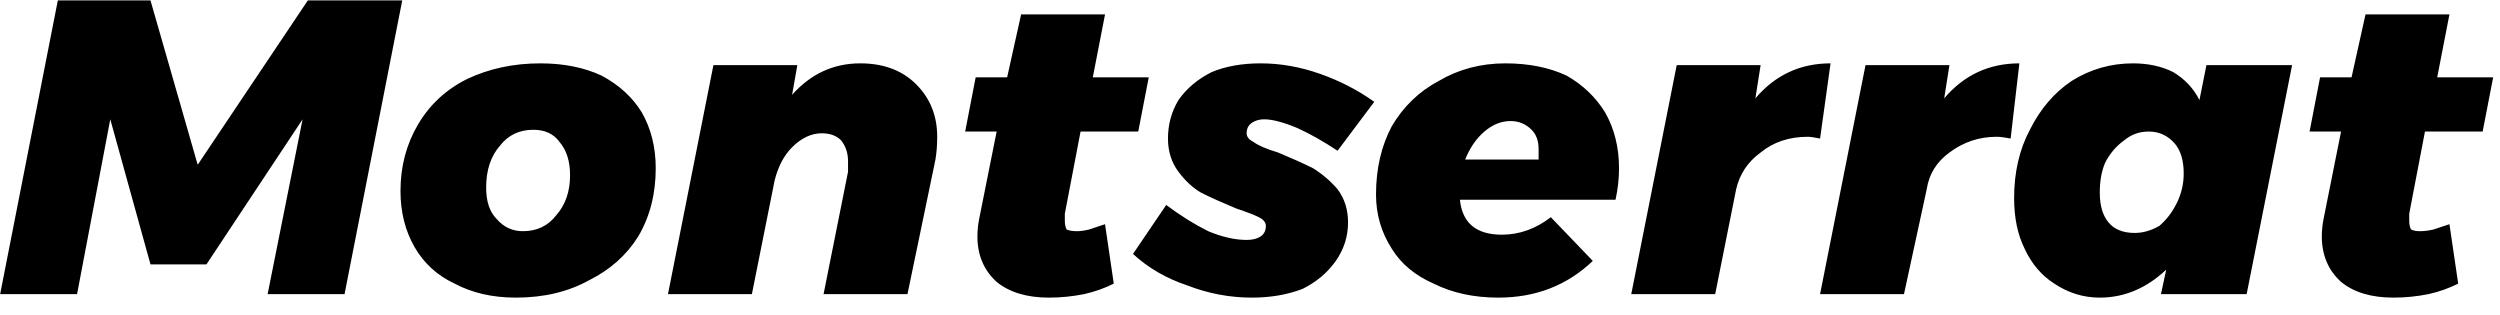 <svg width="143" height="18" viewBox="4.192 -4.824 143 18" version="1.1" xmlns="http://www.w3.org/2000/svg"><path d="M15.5 4.6L21.8-4.8L27.2-4.8L23.9 12L19.5 12L21.5 2.0L16.0 10.3L12.8 10.3L10.5 2.0L8.6 12L4.2 12L7.5-4.8L12.8-4.8L15.5 4.6ZM35.1-1.2Q37.1-1.2 38.6-0.5Q40.1 0.3 40.9 1.6Q41.7 3.0 41.7 4.8L41.7 4.8Q41.7 7.0 40.7 8.7Q39.7 10.3 37.9 11.2Q36.1 12.2 33.7 12.2L33.7 12.2Q31.7 12.2 30.2 11.4Q28.7 10.7 27.9 9.3Q27.1 7.9 27.1 6.1L27.1 6.1Q27.1 4.0 28.1 2.3Q29.1 0.6 30.9-0.3Q32.8-1.2 35.1-1.2L35.1-1.2ZM34.7 2.6Q33.5 2.6 32.8 3.5Q32.0 4.4 32.0 5.9L32.0 5.9Q32.0 7.1 32.6 7.7Q33.2 8.4 34.1 8.4L34.1 8.4Q35.3 8.4 36.0 7.5Q36.8 6.6 36.8 5.2L36.8 5.2Q36.8 4.0 36.2 3.3Q35.7 2.6 34.7 2.6L34.7 2.6ZM53.4-1.2Q55.4-1.2 56.6-0.0Q57.8 1.2 57.8 3.0L57.8 3.0Q57.8 3.7 57.7 4.3L57.7 4.3L56.1 12L51.3 12L52.7 5.0Q52.7 4.7 52.7 4.4L52.7 4.4Q52.7 3.7 52.3 3.2Q51.9 2.8 51.2 2.8L51.2 2.8Q50.3 2.8 49.5 3.6Q48.8 4.3 48.5 5.5L48.5 5.5L47.2 12L42.4 12L45.0-1.1L49.8-1.1L49.5 0.6Q51.1-1.2 53.4-1.2L53.4-1.2ZM66.0 2.7L65.1 7.4Q65.1 7.7 65.1 7.8L65.1 7.8Q65.1 8.1 65.2 8.3Q65.4 8.4 65.8 8.4L65.8 8.4Q66.1 8.4 66.5 8.3Q66.8 8.2 67.4 8.0L67.4 8.0L67.9 11.4Q67.1 11.8 66.2 12.0Q65.2 12.2 64.2 12.2L64.2 12.2Q62.3 12.2 61.2 11.3Q60.1 10.3 60.1 8.7L60.1 8.7Q60.1 8.2 60.2 7.7L60.2 7.7L61.2 2.7L59.4 2.7L60.0-0.4L61.8-0.4L62.6-4.0L67.4-4.0L66.7-0.4L69.9-0.4L69.3 2.7L66.0 2.7ZM75.8 12.2Q73.9 12.2 72.1 11.5Q70.3 10.9 69.0 9.7L69.0 9.7L70.9 6.9Q72.1 7.8 73.3 8.4Q74.5 8.9 75.5 8.9L75.5 8.9Q76.0 8.9 76.3 8.7Q76.6 8.5 76.6 8.1L76.6 8.1Q76.6 7.8 76.2 7.6Q75.8 7.4 74.9 7.1L74.9 7.1Q73.7 6.6 72.9 6.2Q72.2 5.8 71.6 5.0Q71.0 4.2 71.0 3.1L71.0 3.1Q71.0 1.9 71.6 0.9Q72.3-0.1 73.5-0.7Q74.7-1.2 76.3-1.2L76.3-1.2Q78.0-1.2 79.7-0.6Q81.4-0.0 82.8 1.0L82.8 1.0L80.7 3.8Q79.5 3.0 78.4 2.5Q77.2 2.0 76.5 2.0L76.5 2.0Q76.1 2.0 75.8 2.2Q75.5 2.4 75.5 2.8L75.5 2.8Q75.5 3.1 75.9 3.3Q76.3 3.6 77.3 3.9L77.3 3.9Q78.5 4.4 79.3 4.8Q80.1 5.3 80.7 6.0Q81.3 6.8 81.3 7.9L81.3 7.9Q81.3 9.1 80.6 10.1Q79.9 11.1 78.7 11.7Q77.4 12.2 75.8 12.2L75.8 12.2ZM90.3-1.2Q92.3-1.2 93.8-0.5Q95.2 0.3 96.0 1.6Q96.8 3.0 96.8 4.8L96.8 4.8Q96.8 5.7 96.6 6.6L96.6 6.6L87.7 6.6Q87.8 7.6 88.4 8.1Q89.0 8.6 90.1 8.6L90.1 8.6Q91.6 8.6 92.9 7.6L92.9 7.6L95.3 10.1Q93.1 12.2 89.9 12.2L89.9 12.2Q87.8 12.2 86.2 11.4Q84.6 10.7 83.8 9.4Q82.9 8.0 82.9 6.3L82.9 6.3Q82.9 4.1 83.8 2.4Q84.8 0.7 86.5-0.2Q88.2-1.2 90.3-1.2L90.3-1.2ZM92.2 4.3Q92.2 4.0 92.2 3.7L92.2 3.7Q92.2 3.0 91.8 2.6Q91.3 2.1 90.6 2.1L90.6 2.1Q89.8 2.1 89.1 2.7Q88.4 3.3 88.0 4.3L88.0 4.3L92.2 4.3ZM104.6 0.8Q106.3-1.2 108.9-1.2L108.9-1.2L108.3 3.1Q107.8 3.0 107.6 3.0L107.6 3.0Q106.0 3.0 104.9 3.9Q103.8 4.7 103.5 6.0L103.5 6.0L102.3 12L97.5 12L100.1-1.1L104.9-1.1L104.6 0.8ZM115.4 0.8Q117.1-1.2 119.7-1.2L119.7-1.2L119.2 3.1Q118.7 3.0 118.4 3.0L118.4 3.0Q116.9 3.0 115.7 3.9Q114.6 4.7 114.4 6.0L114.4 6.0L113.1 12L108.3 12L110.9-1.1L115.7-1.1L115.4 0.8ZM124.3 12.2Q122.9 12.2 121.7 11.4Q120.6 10.7 120.0 9.4Q119.4 8.2 119.4 6.5L119.4 6.5Q119.4 4.3 120.3 2.6Q121.2 0.8 122.7-0.2Q124.3-1.2 126.2-1.2L126.2-1.2Q127.5-1.2 128.5-0.7Q129.5-0.1 130.0 0.9L130.0 0.9L130.4-1.1L135.3-1.1L132.7 12L127.8 12L128.1 10.6Q126.4 12.2 124.3 12.2L124.3 12.2ZM126.3 8.5Q127.0 8.5 127.7 8.1Q128.3 7.6 128.7 6.8Q129.1 6.0 129.1 5.1L129.1 5.1Q129.1 4.0 128.6 3.4Q128.0 2.7 127.1 2.7L127.1 2.7Q126.3 2.7 125.7 3.2Q125.0 3.7 124.6 4.5Q124.3 5.2 124.3 6.2L124.3 6.2Q124.3 7.3 124.8 7.9Q125.3 8.5 126.3 8.5L126.3 8.5ZM142.9 2.7L142.0 7.4Q142.0 7.7 142.0 7.8L142.0 7.8Q142.0 8.1 142.1 8.3Q142.3 8.4 142.6 8.4L142.6 8.4Q143.0 8.4 143.4 8.3Q143.7 8.2 144.3 8.0L144.3 8.0L144.8 11.4Q144.0 11.8 143.1 12.0Q142.1 12.2 141.1 12.2L141.1 12.2Q139.2 12.2 138.1 11.3Q137.0 10.3 137.0 8.7L137.0 8.7Q137.0 8.2 137.1 7.7L137.1 7.7L138.1 2.7L136.3 2.7L136.9-0.4L138.7-0.4L139.5-4.0L144.3-4.0L143.6-0.4L146.8-0.4L146.2 2.7L142.9 2.7Z" fill="foregroundcolor"/></svg>